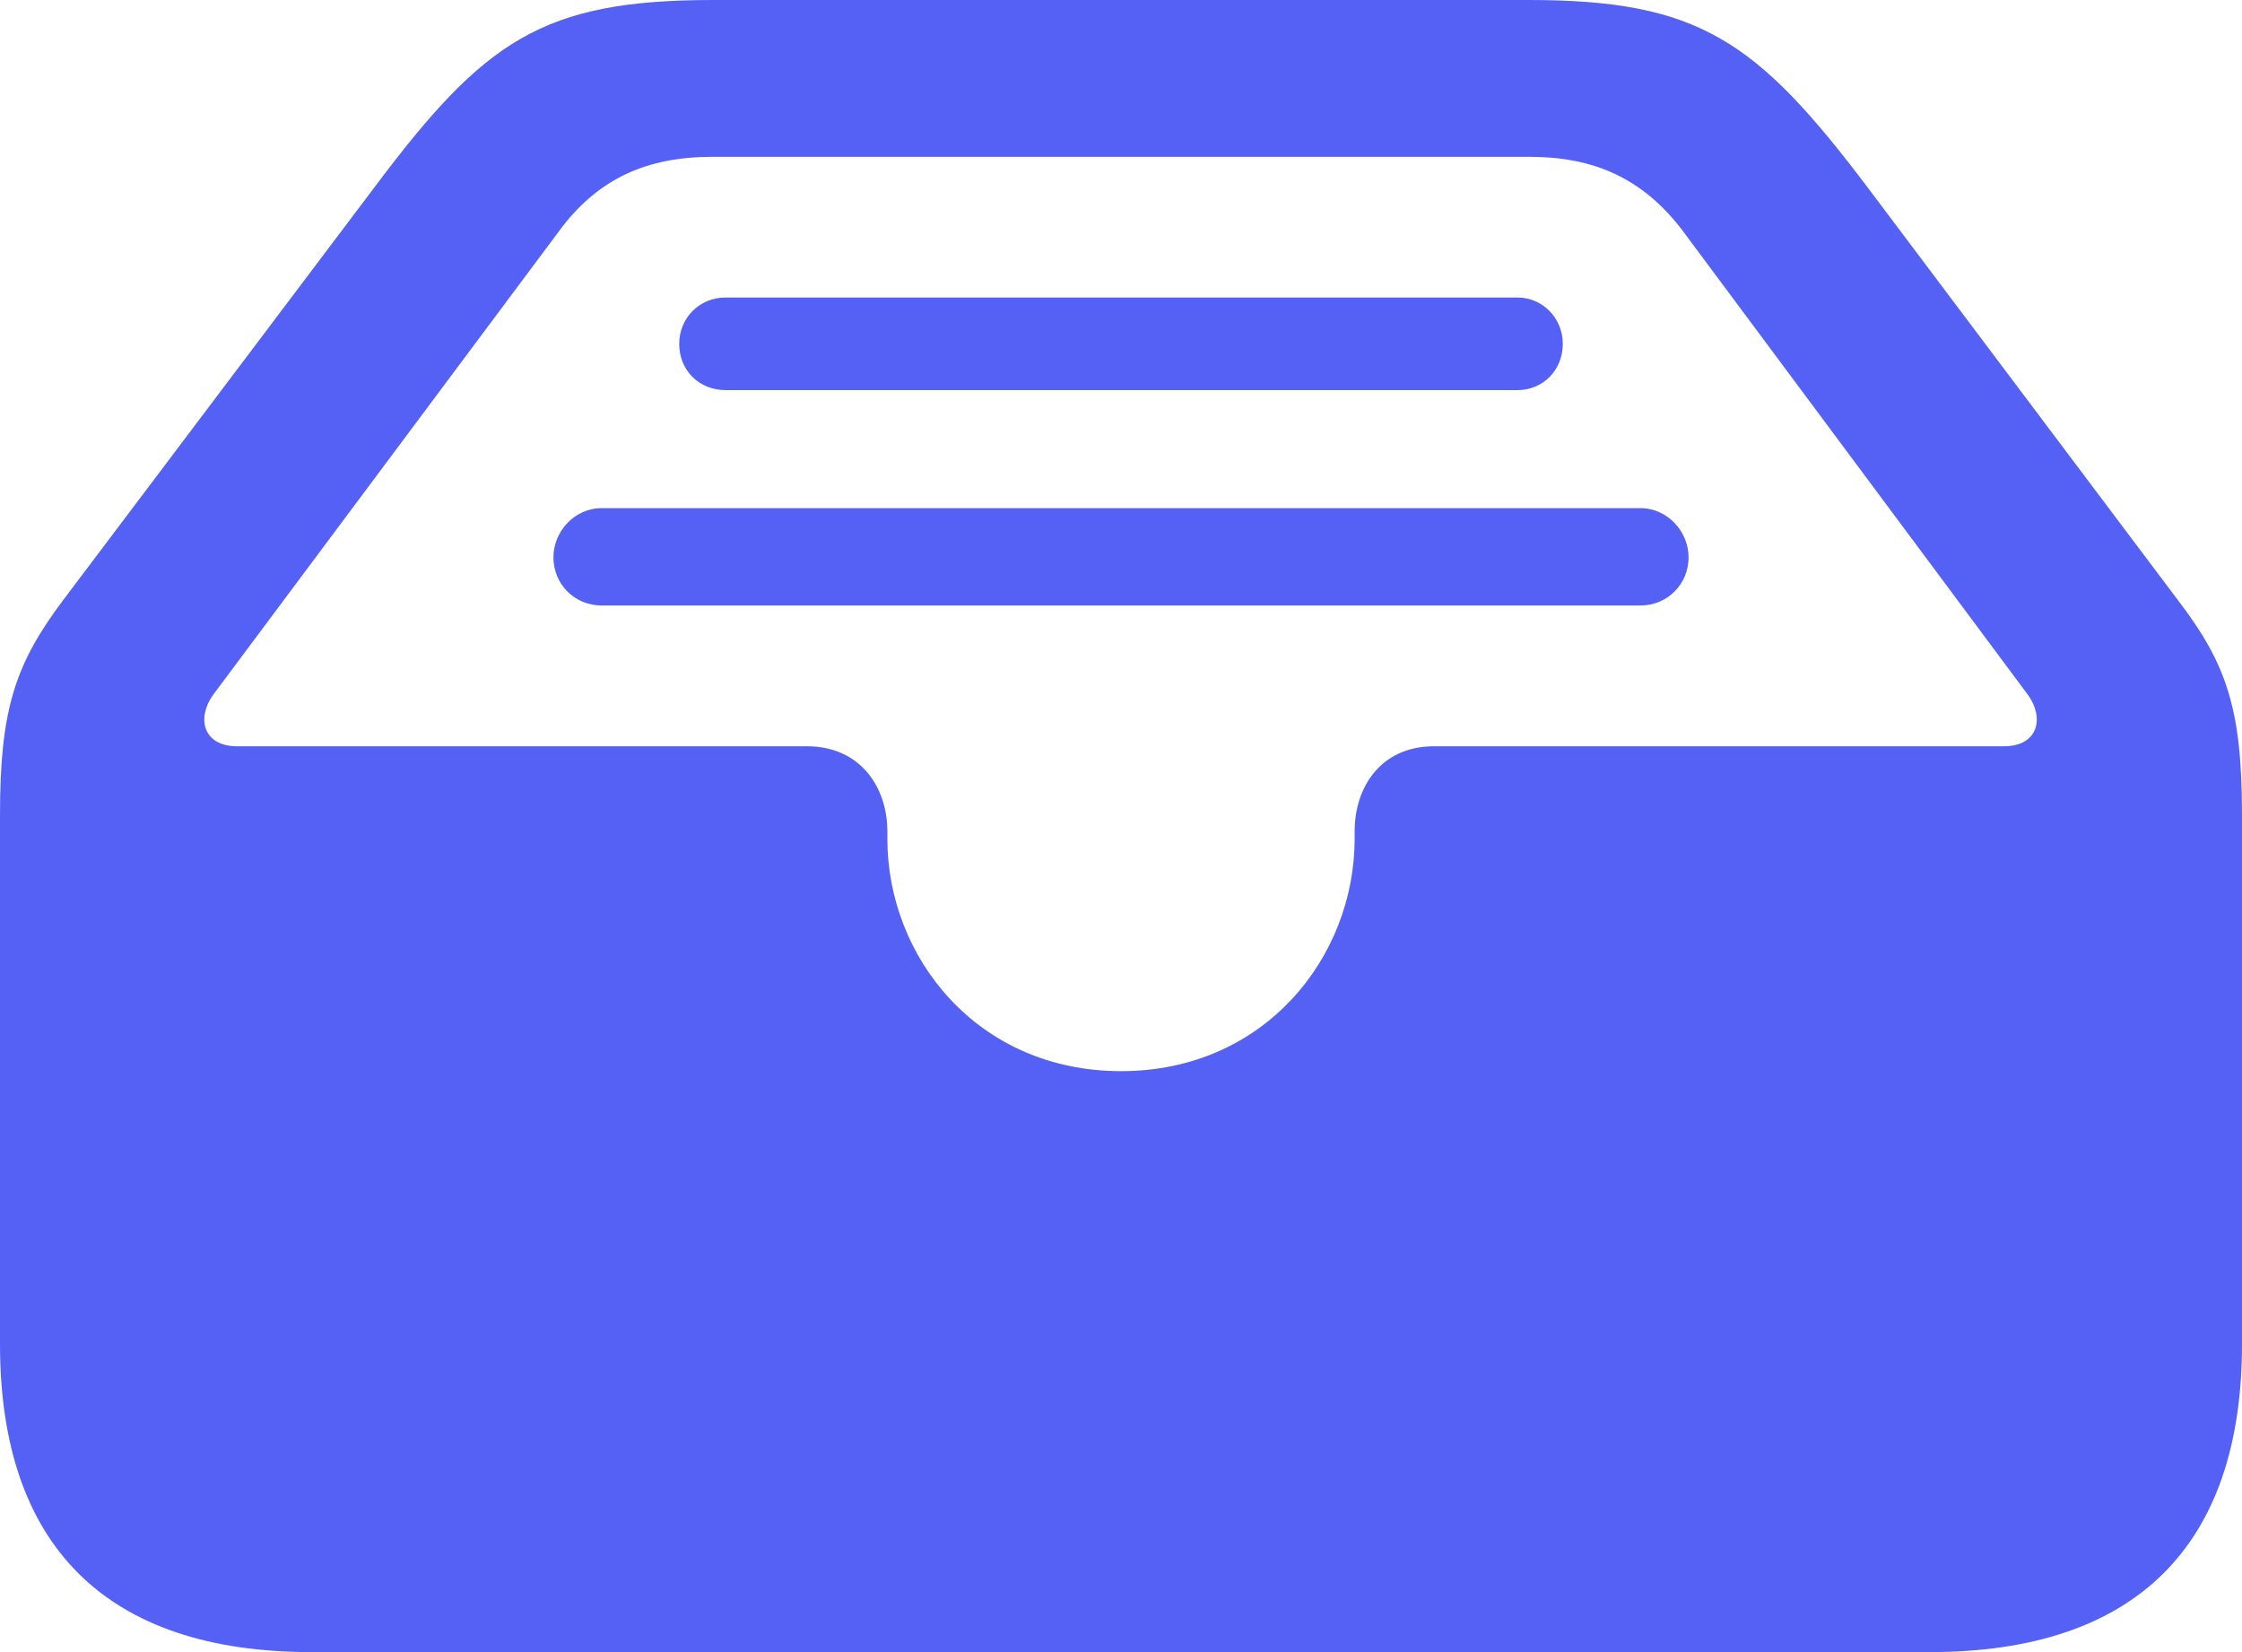 <svg width="19" height="14" viewBox="0 0 19 14" fill="none" xmlns="http://www.w3.org/2000/svg">
<path d="M2.638 14H16.354C18.094 14 19 13.104 19 11.39V6.908C19 6.011 18.872 5.627 18.455 5.083L15.825 1.585C14.887 0.344 14.398 0 12.955 0H6.045C4.594 0 4.105 0.344 3.175 1.585L0.537 5.083C0.128 5.627 0 6.011 0 6.908V11.39C0 13.104 0.906 14 2.638 14ZM9.5 9.077C8.281 9.077 7.52 8.109 7.52 7.108V7.044C7.52 6.676 7.295 6.324 6.838 6.324H2.012C1.716 6.324 1.668 6.083 1.804 5.891L4.73 1.969C5.067 1.505 5.492 1.329 6.037 1.329H12.963C13.5 1.329 13.925 1.505 14.27 1.969L17.188 5.891C17.325 6.083 17.276 6.324 16.98 6.324H12.154C11.697 6.324 11.48 6.676 11.48 7.044V7.108C11.48 8.109 10.719 9.077 9.5 9.077ZM12.859 2.521H6.149C5.924 2.521 5.756 2.698 5.756 2.914C5.756 3.138 5.924 3.306 6.149 3.306H12.859C13.075 3.306 13.244 3.138 13.244 2.914C13.244 2.698 13.075 2.521 12.859 2.521ZM13.901 4.306H5.099C4.866 4.306 4.69 4.507 4.69 4.723C4.69 4.947 4.866 5.131 5.099 5.131H13.901C14.134 5.131 14.31 4.947 14.31 4.723C14.31 4.507 14.134 4.306 13.901 4.306Z" fill="#5561F4"/>
</svg>
